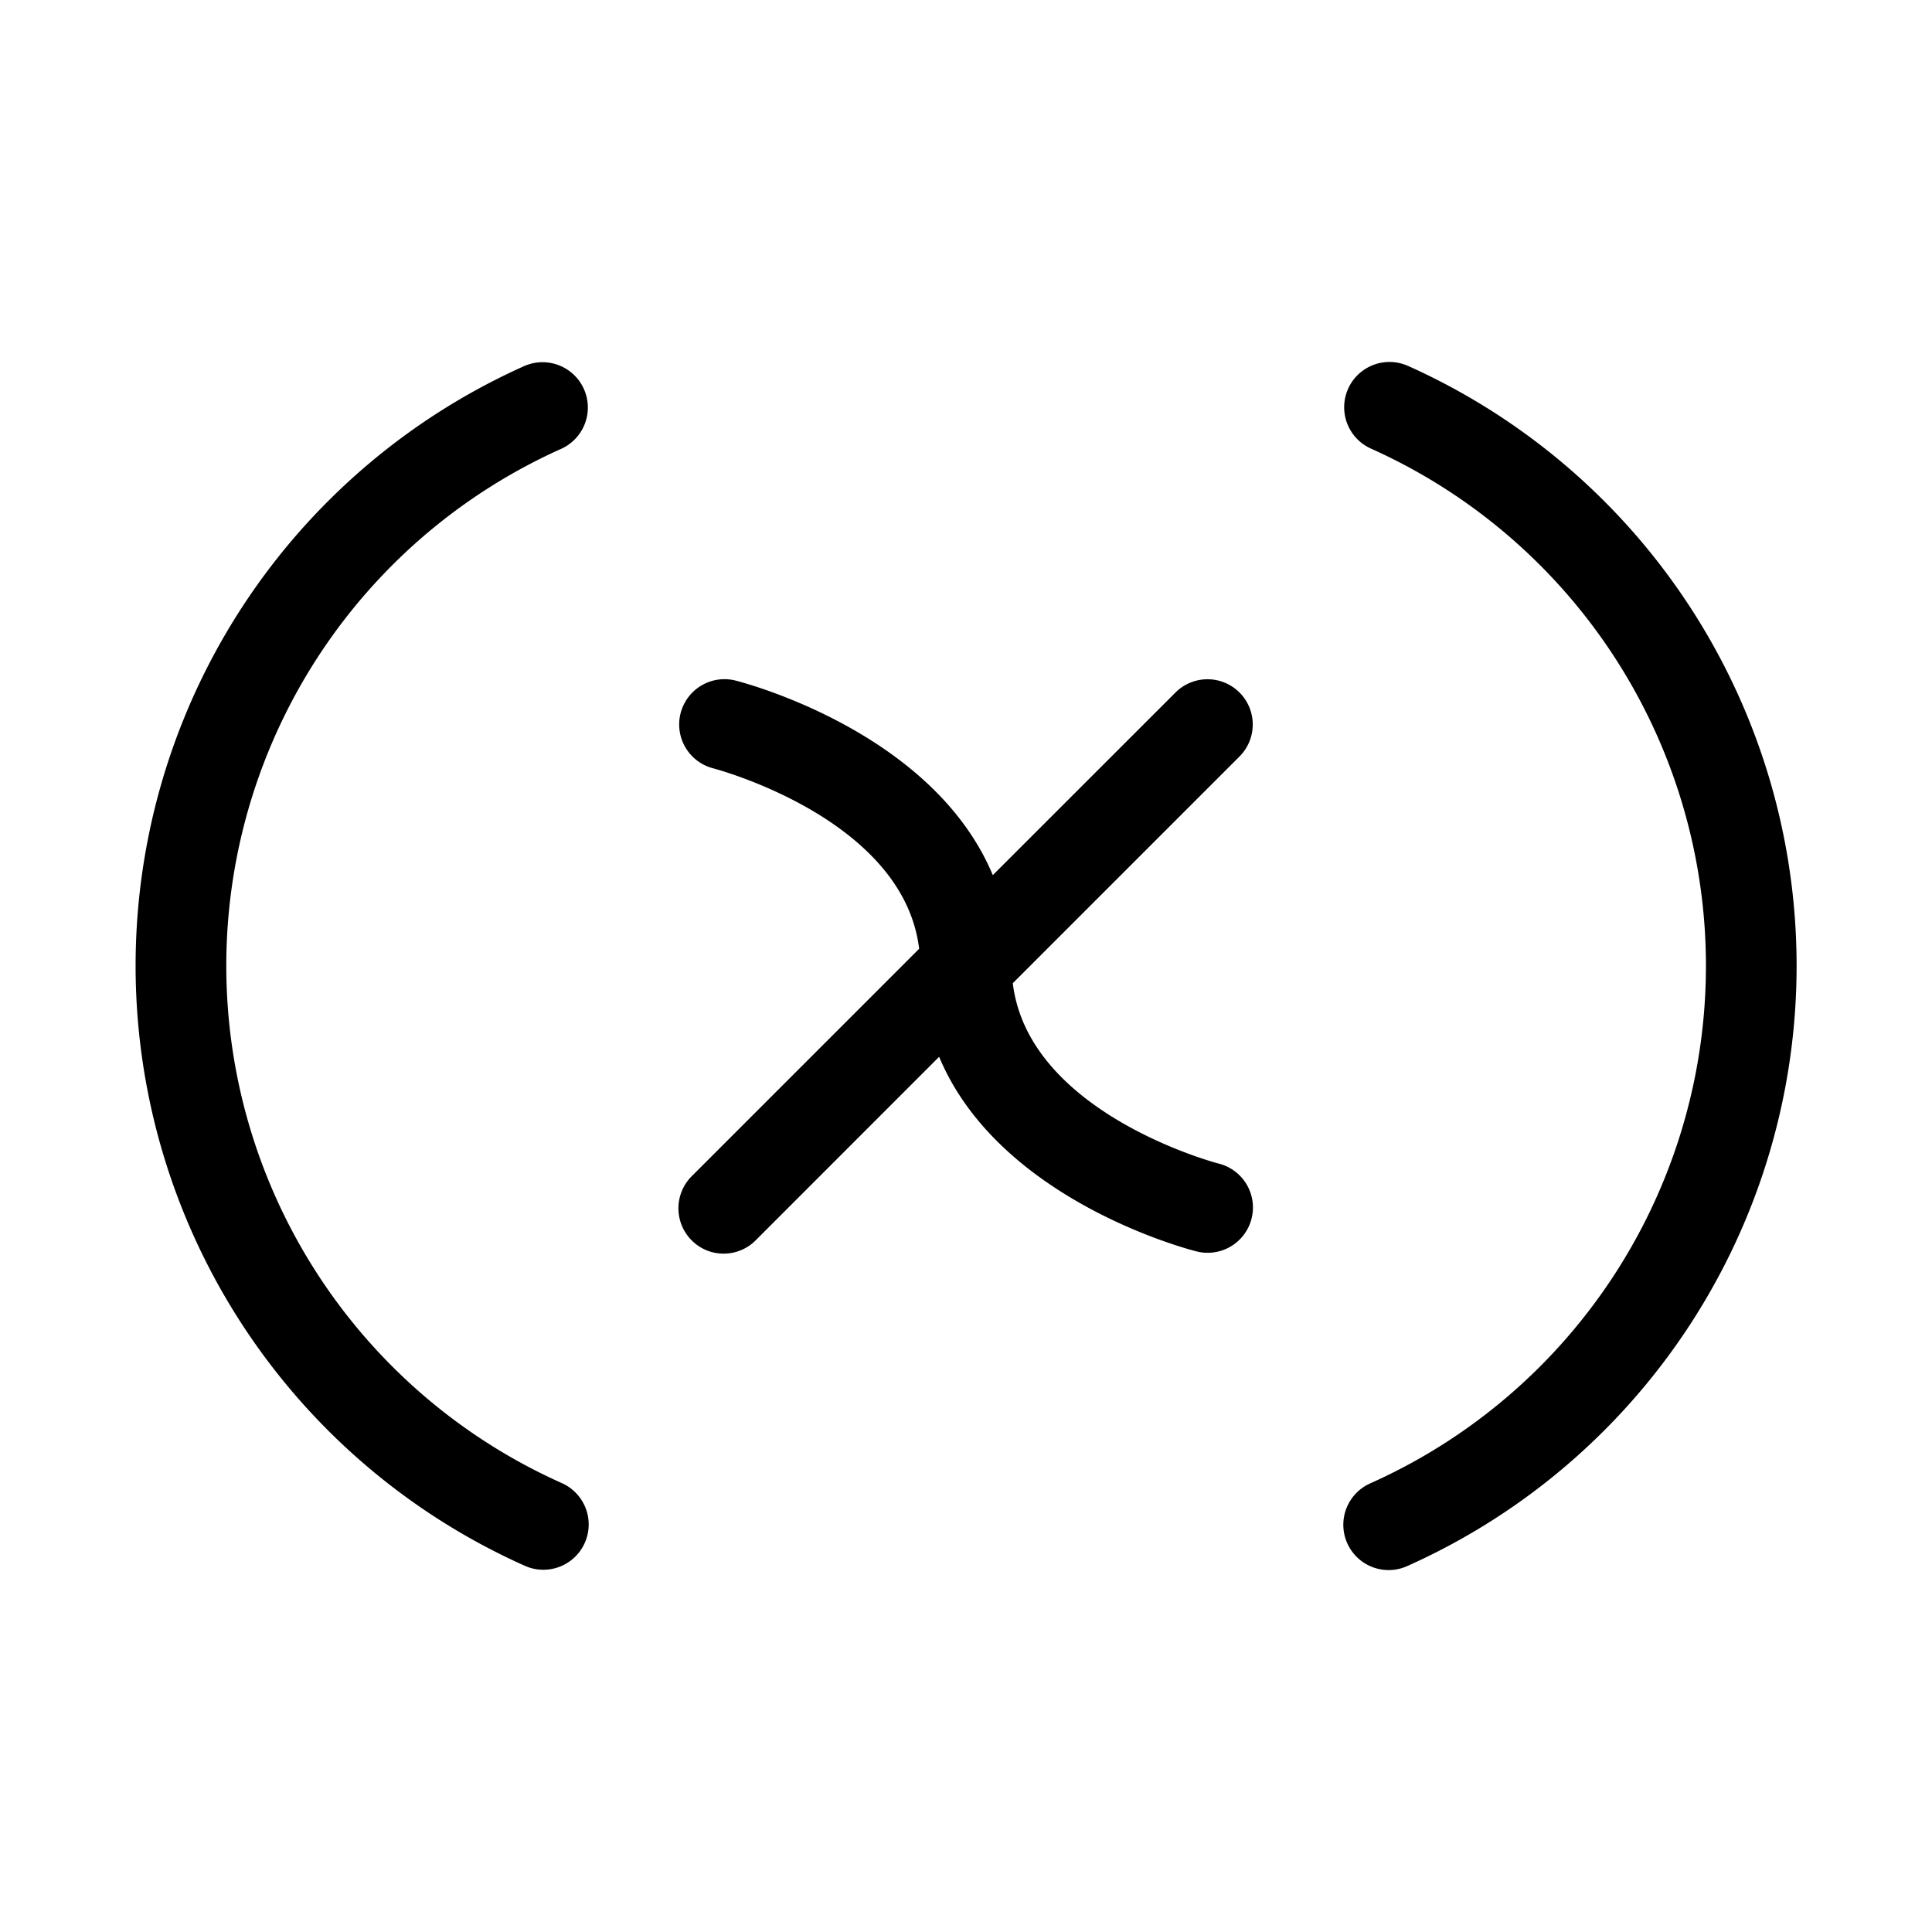 <svg xmlns="http://www.w3.org/2000/svg" width="32" height="32" viewBox="0 0 32 32"><path d="M9.306 24.565a9.383 9.383 0 0 1-.013-17.13.75.75 0 1 0-.614-1.37 10.883 10.883 0 0 0 .015 19.87Q8.84 26 9 26a.75.75 0 0 0 .306-1.435M23.321 6.061a.75.75 0 1 0-.614 1.369 9.388 9.388 0 0 1-.013 17.14.75.75 0 0 0 .612 1.37A10.888 10.888 0 0 0 23.32 6.06M20.53 11.47a.75.75 0 0 0-1.06 0l-3.026 3.025c-.988-2.367-4.105-3.183-4.262-3.223a.75.75 0 0 0-.365 1.455c.032.009 3.147.83 3.407 2.988l-3.754 3.754a.752.752 0 0 0 .233 1.24.75.75 0 0 0 .827-.179l3.025-3.026c.989 2.367 4.106 3.184 4.263 3.223q.09.023.182.023a.75.75 0 0 0 .183-1.478c-.033-.008-3.148-.83-3.408-2.987l3.755-3.755a.75.75 0 0 0 0-1.06"/></svg>